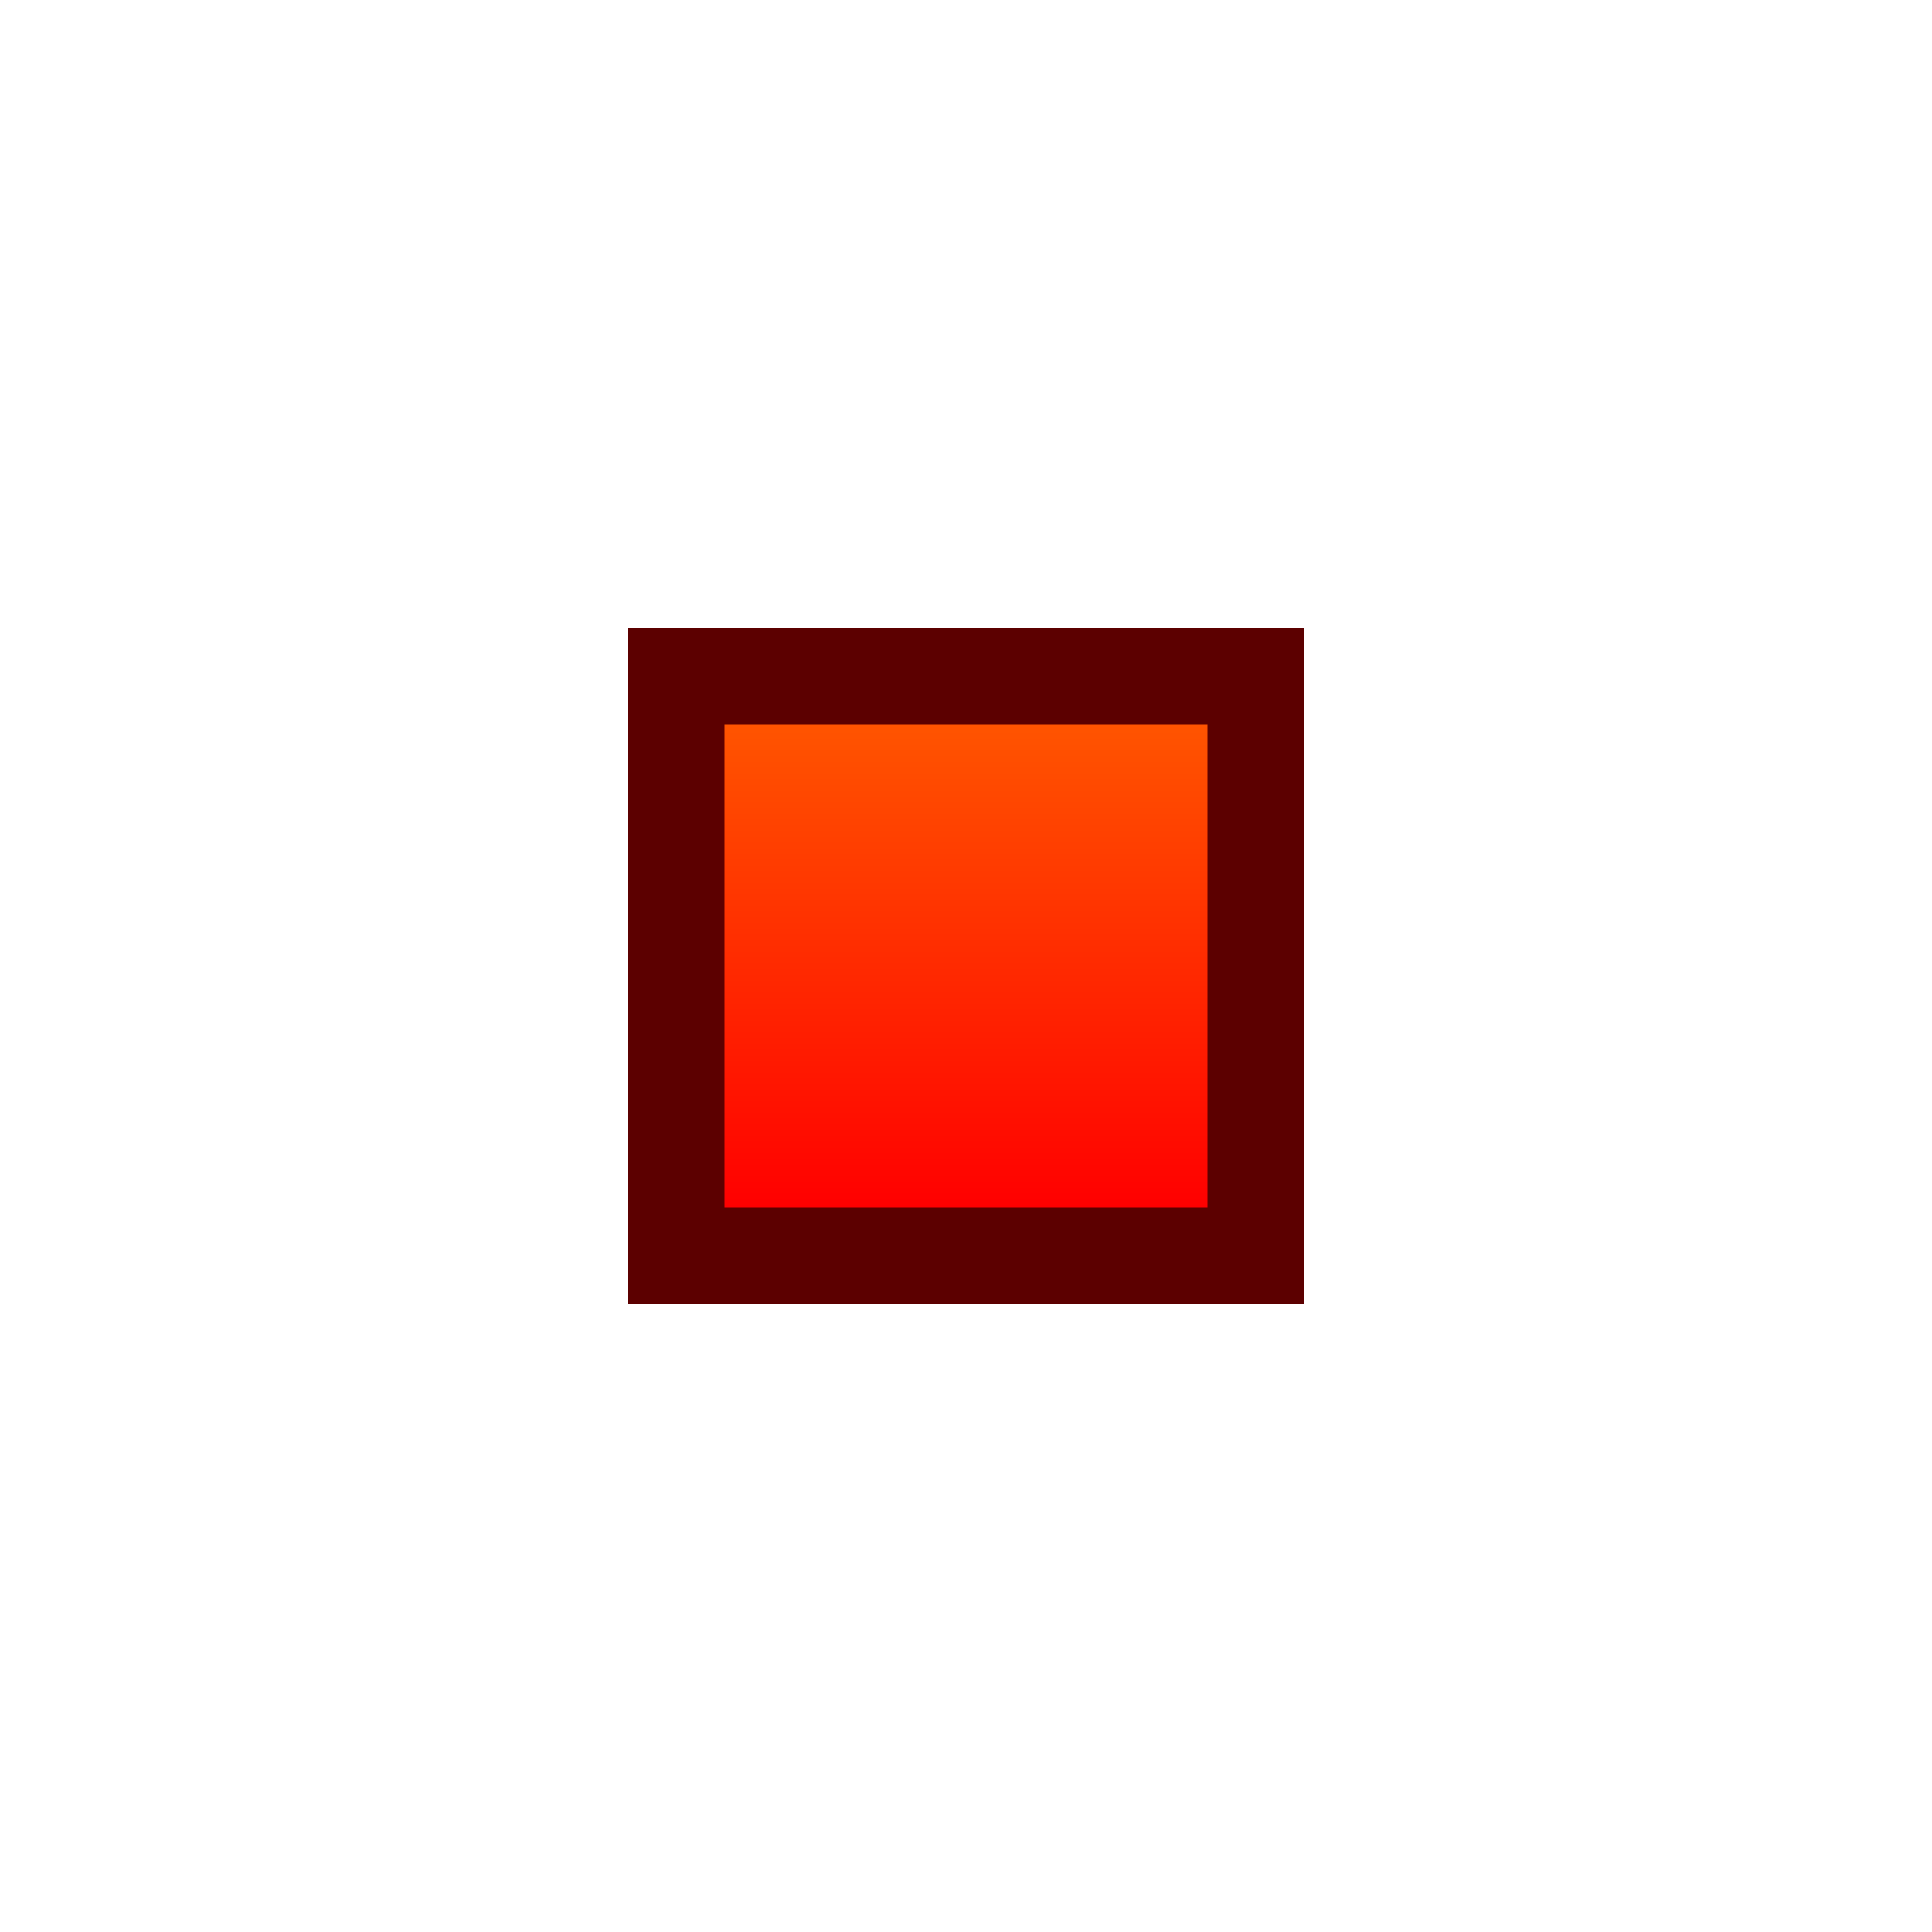 <?xml version="1.0" encoding="UTF-8" standalone="no"?>
<!DOCTYPE svg PUBLIC "-//W3C//DTD SVG 1.1 Tiny//EN" "http://www.w3.org/Graphics/SVG/1.1/DTD/svg11-tiny.dtd">
<svg xmlns="http://www.w3.org/2000/svg" xmlns:xlink="http://www.w3.org/1999/xlink" baseProfile="tiny" height="20" version="1.1" viewBox="-295 403.89 20 20" width="20">
<rect fill="#5C0000" height="7" width="7" x="-288.5" y="410.39"/>
<rect fill="url(#XMLID_504_)" height="5" width="5" x="-287.5" y="411.39"/>
<defs>
<linearGradient gradientTransform="matrix(1 0 0 -1 0.038 5.994)" gradientUnits="userSpaceOnUse" id="XMLID_504_" x1="-285.038" x2="-285.038" y1="-410.396" y2="-405.396">
<stop offset="0" style="stop-color:#FF0000"/>
<stop offset="1" style="stop-color:#FF5400"/>
</linearGradient>
</defs>
</svg>
